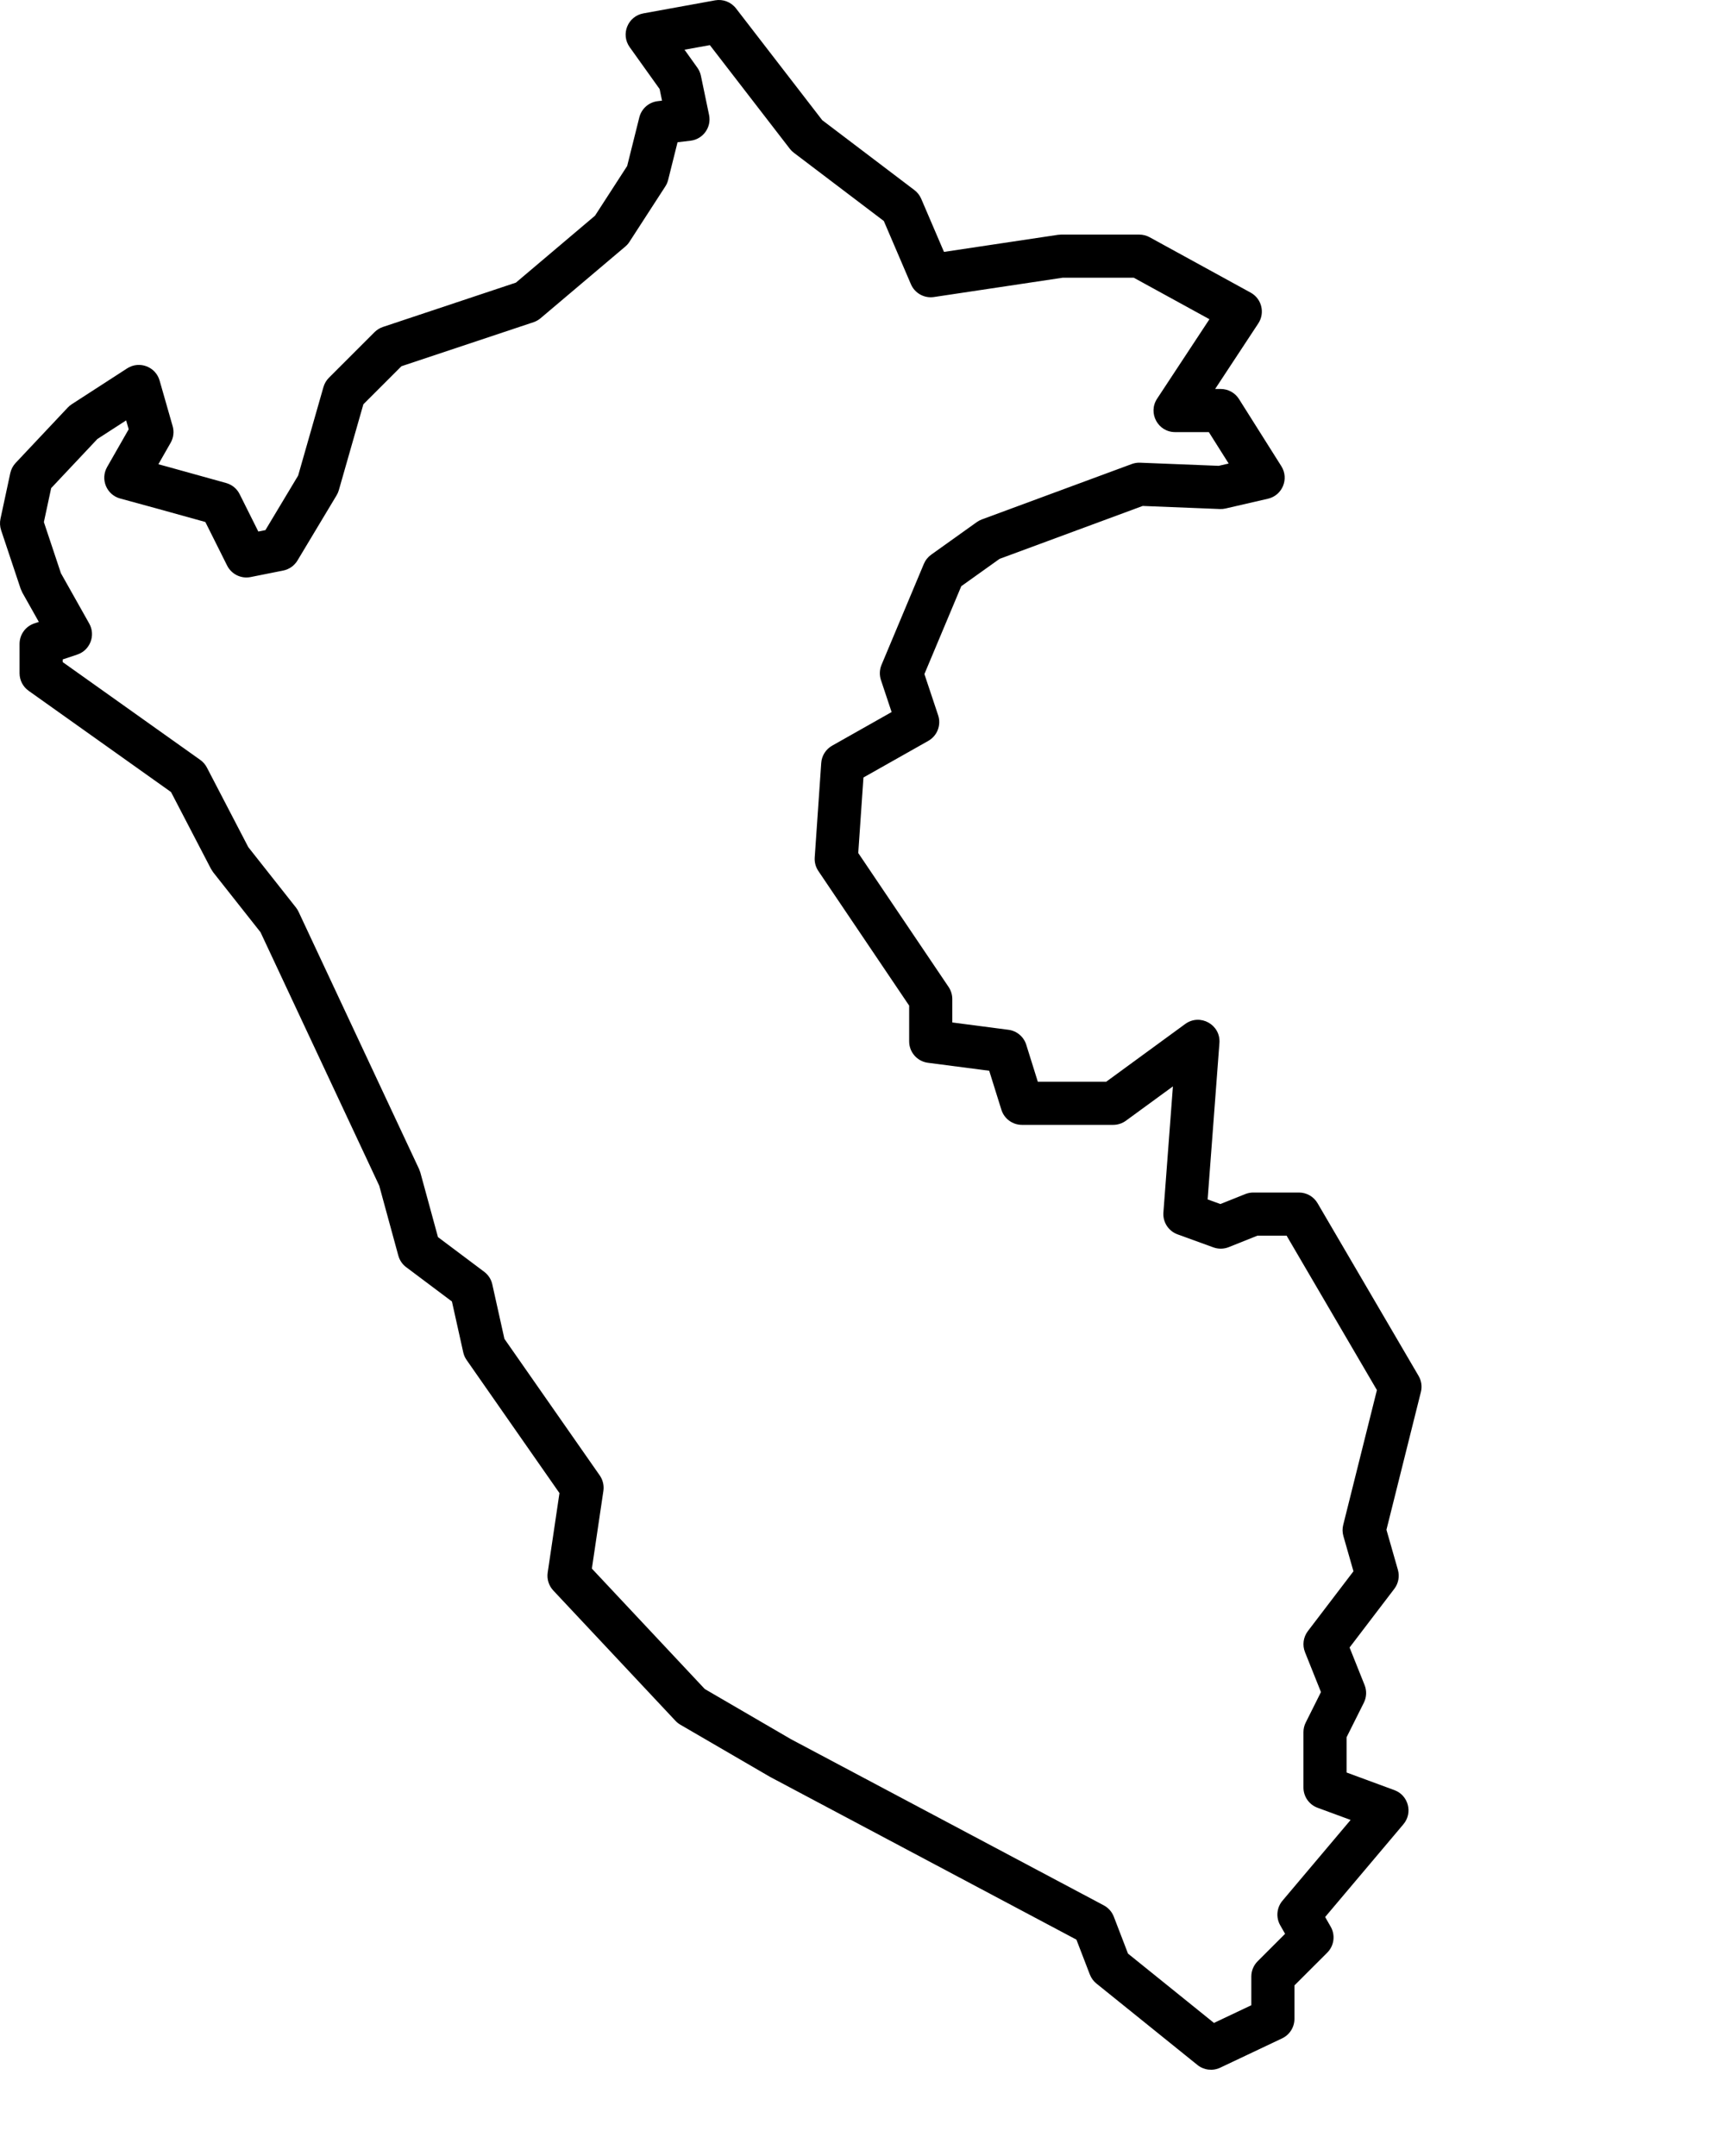 <svg xmlns="http://www.w3.org/2000/svg" xmlns:xlink="http://www.w3.org/1999/xlink" viewBox="0 0 80 100" version="1.1" x="0px" y="0px"><title>peru, lima district, south, america, capital, country</title><desc>Created with Sketch.</desc><g stroke="none" stroke-width="1" fill="none" fill-rule="evenodd"><path d="M30.591,4.13 L29.202,2.186 C28.776,1.589 29.116,0.752 29.837,0.621 L33.162,0.016 C33.53,-0.051 33.904,0.093 34.133,0.389 L38.132,5.573 L42.408,8.817 C42.546,8.922 42.655,9.061 42.723,9.22 L43.779,11.684 L49.061,10.892 L49.209,10.881 L52.836,10.881 C53.004,10.881 53.169,10.923 53.317,11.004 L58.002,13.573 C58.514,13.854 58.677,14.512 58.356,15 L56.354,18.042 L56.614,18.042 C56.958,18.042 57.277,18.218 57.46,18.508 L59.425,21.624 C59.792,22.207 59.474,22.977 58.804,23.132 L56.839,23.585 C56.752,23.605 56.663,23.614 56.574,23.61 L52.995,23.467 L46.357,25.921 L44.581,27.189 L42.871,31.265 L43.508,33.176 C43.659,33.63 43.468,34.127 43.052,34.363 L40.044,36.062 L39.803,39.565 L43.993,45.778 C44.104,45.944 44.164,46.138 44.164,46.338 L44.164,47.424 L46.769,47.764 C47.156,47.814 47.478,48.085 47.594,48.457 L48.131,50.174 L51.301,50.174 L54.966,47.495 C55.655,46.991 56.618,47.527 56.553,48.378 L56.006,55.631 L56.597,55.846 L57.754,55.383 C57.872,55.336 57.998,55.312 58.125,55.312 L60.241,55.312 C60.596,55.312 60.925,55.5 61.104,55.807 L65.789,63.817 C65.921,64.042 65.96,64.311 65.896,64.564 L64.299,70.954 L64.83,72.812 C64.916,73.115 64.855,73.442 64.664,73.693 L62.589,76.415 L63.285,78.156 C63.391,78.421 63.379,78.719 63.251,78.975 L62.45,80.577 L62.45,82.213 L64.667,83.03 C65.318,83.269 65.533,84.083 65.086,84.613 L61.456,88.915 L61.714,89.366 C61.938,89.757 61.872,90.25 61.553,90.569 L60.032,92.089 L60.032,93.64 C60.032,94.026 59.809,94.378 59.46,94.544 L56.589,95.904 C56.242,96.068 55.832,96.019 55.533,95.778 L50.848,92 C50.711,91.89 50.606,91.745 50.543,91.581 L49.921,89.965 L35.709,82.414 L31.553,79.996 C31.469,79.947 31.393,79.887 31.327,79.816 L25.66,73.771 C25.451,73.548 25.355,73.242 25.4,72.94 L25.946,69.253 L21.64,63.08 C21.565,62.973 21.512,62.852 21.484,62.725 L20.959,60.366 L18.837,58.774 C18.659,58.641 18.531,58.452 18.473,58.237 L17.588,54.996 L12.082,43.239 L9.887,40.459 L9.785,40.301 L7.931,36.736 L1.327,32.04 C1.063,31.852 0.907,31.549 0.907,31.225 L0.907,29.865 C0.907,29.435 1.182,29.052 1.591,28.916 L1.801,28.846 L1.035,27.484 L0.958,27.31 L0.051,24.59 C-0.005,24.42 -0.015,24.238 0.022,24.064 L0.476,21.948 C0.514,21.77 0.6,21.605 0.725,21.472 L3.143,18.903 C3.198,18.844 3.26,18.793 3.328,18.749 L5.897,17.086 C6.461,16.722 7.217,17.005 7.402,17.651 L8.007,19.767 C8.081,20.026 8.047,20.304 7.913,20.538 L7.345,21.533 L7.766,21.647 L10.486,22.403 C10.759,22.479 10.987,22.666 11.113,22.919 L11.98,24.654 L12.309,24.588 L13.827,22.058 L15,17.954 C15.047,17.79 15.134,17.641 15.254,17.521 L17.37,15.405 C17.48,15.296 17.614,15.213 17.761,15.164 L23.926,13.109 L27.595,10.004 L29.086,7.699 L29.65,5.442 C29.751,5.039 30.091,4.74 30.504,4.692 L30.703,4.668 L30.591,4.13 Z M31.746,2.306 L32.341,3.139 C32.422,3.252 32.478,3.38 32.506,3.516 L32.884,5.33 C33.004,5.905 32.605,6.458 32.022,6.527 L31.423,6.597 L30.986,8.345 C30.96,8.452 30.915,8.554 30.856,8.646 L29.193,11.215 C29.14,11.298 29.075,11.372 29,11.435 L25.07,14.76 C24.973,14.842 24.861,14.905 24.741,14.945 L18.617,16.987 L16.852,18.752 L15.714,22.735 C15.69,22.819 15.655,22.899 15.61,22.974 L13.796,25.997 C13.651,26.238 13.411,26.408 13.135,26.463 L11.624,26.765 C11.182,26.854 10.735,26.635 10.533,26.232 L9.523,24.211 L7.235,23.576 L5.573,23.122 C4.942,22.95 4.643,22.229 4.968,21.661 L5.968,19.911 L5.85,19.499 L4.516,20.362 L2.373,22.64 L2.035,24.216 L2.825,26.587 L4.138,28.921 C4.446,29.469 4.179,30.162 3.583,30.36 L2.907,30.586 L2.907,30.709 L9.287,35.246 C9.416,35.338 9.522,35.459 9.595,35.6 L11.516,39.294 L13.724,42.091 C13.771,42.151 13.812,42.217 13.845,42.286 L19.436,54.225 L19.495,54.386 L20.312,57.38 L22.455,58.988 C22.646,59.131 22.78,59.338 22.831,59.571 L23.393,62.098 L27.814,68.434 C27.96,68.643 28.02,68.901 27.983,69.153 L27.449,72.755 L32.686,78.341 L36.681,80.667 L51.189,88.374 C51.402,88.487 51.567,88.673 51.654,88.898 L52.313,90.612 L56.3,93.828 L58.032,93.007 L58.032,91.675 C58.032,91.41 58.138,91.156 58.325,90.968 L59.598,89.695 L59.373,89.3 C59.165,88.936 59.206,88.48 59.477,88.159 L62.637,84.413 L61.104,83.848 C60.711,83.703 60.45,83.329 60.45,82.91 L60.45,80.341 C60.45,80.186 60.486,80.032 60.556,79.894 L61.262,78.482 L60.522,76.632 C60.391,76.305 60.442,75.934 60.655,75.654 L62.769,72.88 L62.302,71.246 C62.254,71.077 62.251,70.899 62.294,70.729 L63.857,64.475 L59.668,57.312 L58.318,57.312 L56.986,57.845 C56.757,57.936 56.503,57.94 56.272,57.856 L54.61,57.252 C54.189,57.098 53.921,56.684 53.955,56.237 L54.396,50.389 L52.217,51.981 C52.046,52.106 51.839,52.174 51.627,52.174 L47.395,52.174 C46.958,52.174 46.571,51.889 46.441,51.472 L45.876,49.664 L43.035,49.294 C42.537,49.229 42.164,48.805 42.164,48.302 L42.164,46.643 L37.952,40.398 C37.828,40.214 37.768,39.993 37.784,39.77 L38.086,35.388 C38.109,35.053 38.299,34.751 38.592,34.586 L41.35,33.027 L40.855,31.541 C40.779,31.312 40.788,31.062 40.882,30.838 L42.846,26.153 C42.918,25.982 43.036,25.834 43.187,25.726 L45.303,24.215 C45.375,24.164 45.454,24.122 45.538,24.091 L52.489,21.522 C52.613,21.476 52.744,21.455 52.876,21.461 L56.52,21.606 L56.982,21.5 L56.062,20.042 L54.498,20.042 C53.702,20.042 53.225,19.157 53.663,18.492 L56.09,14.806 L52.58,12.881 L49.284,12.881 L43.312,13.777 C42.863,13.844 42.424,13.6 42.245,13.182 L40.989,10.251 L36.817,7.086 C36.746,7.033 36.683,6.97 36.629,6.9 L32.921,2.093 L31.746,2.306 Z" fill="#000000"/></g></svg>